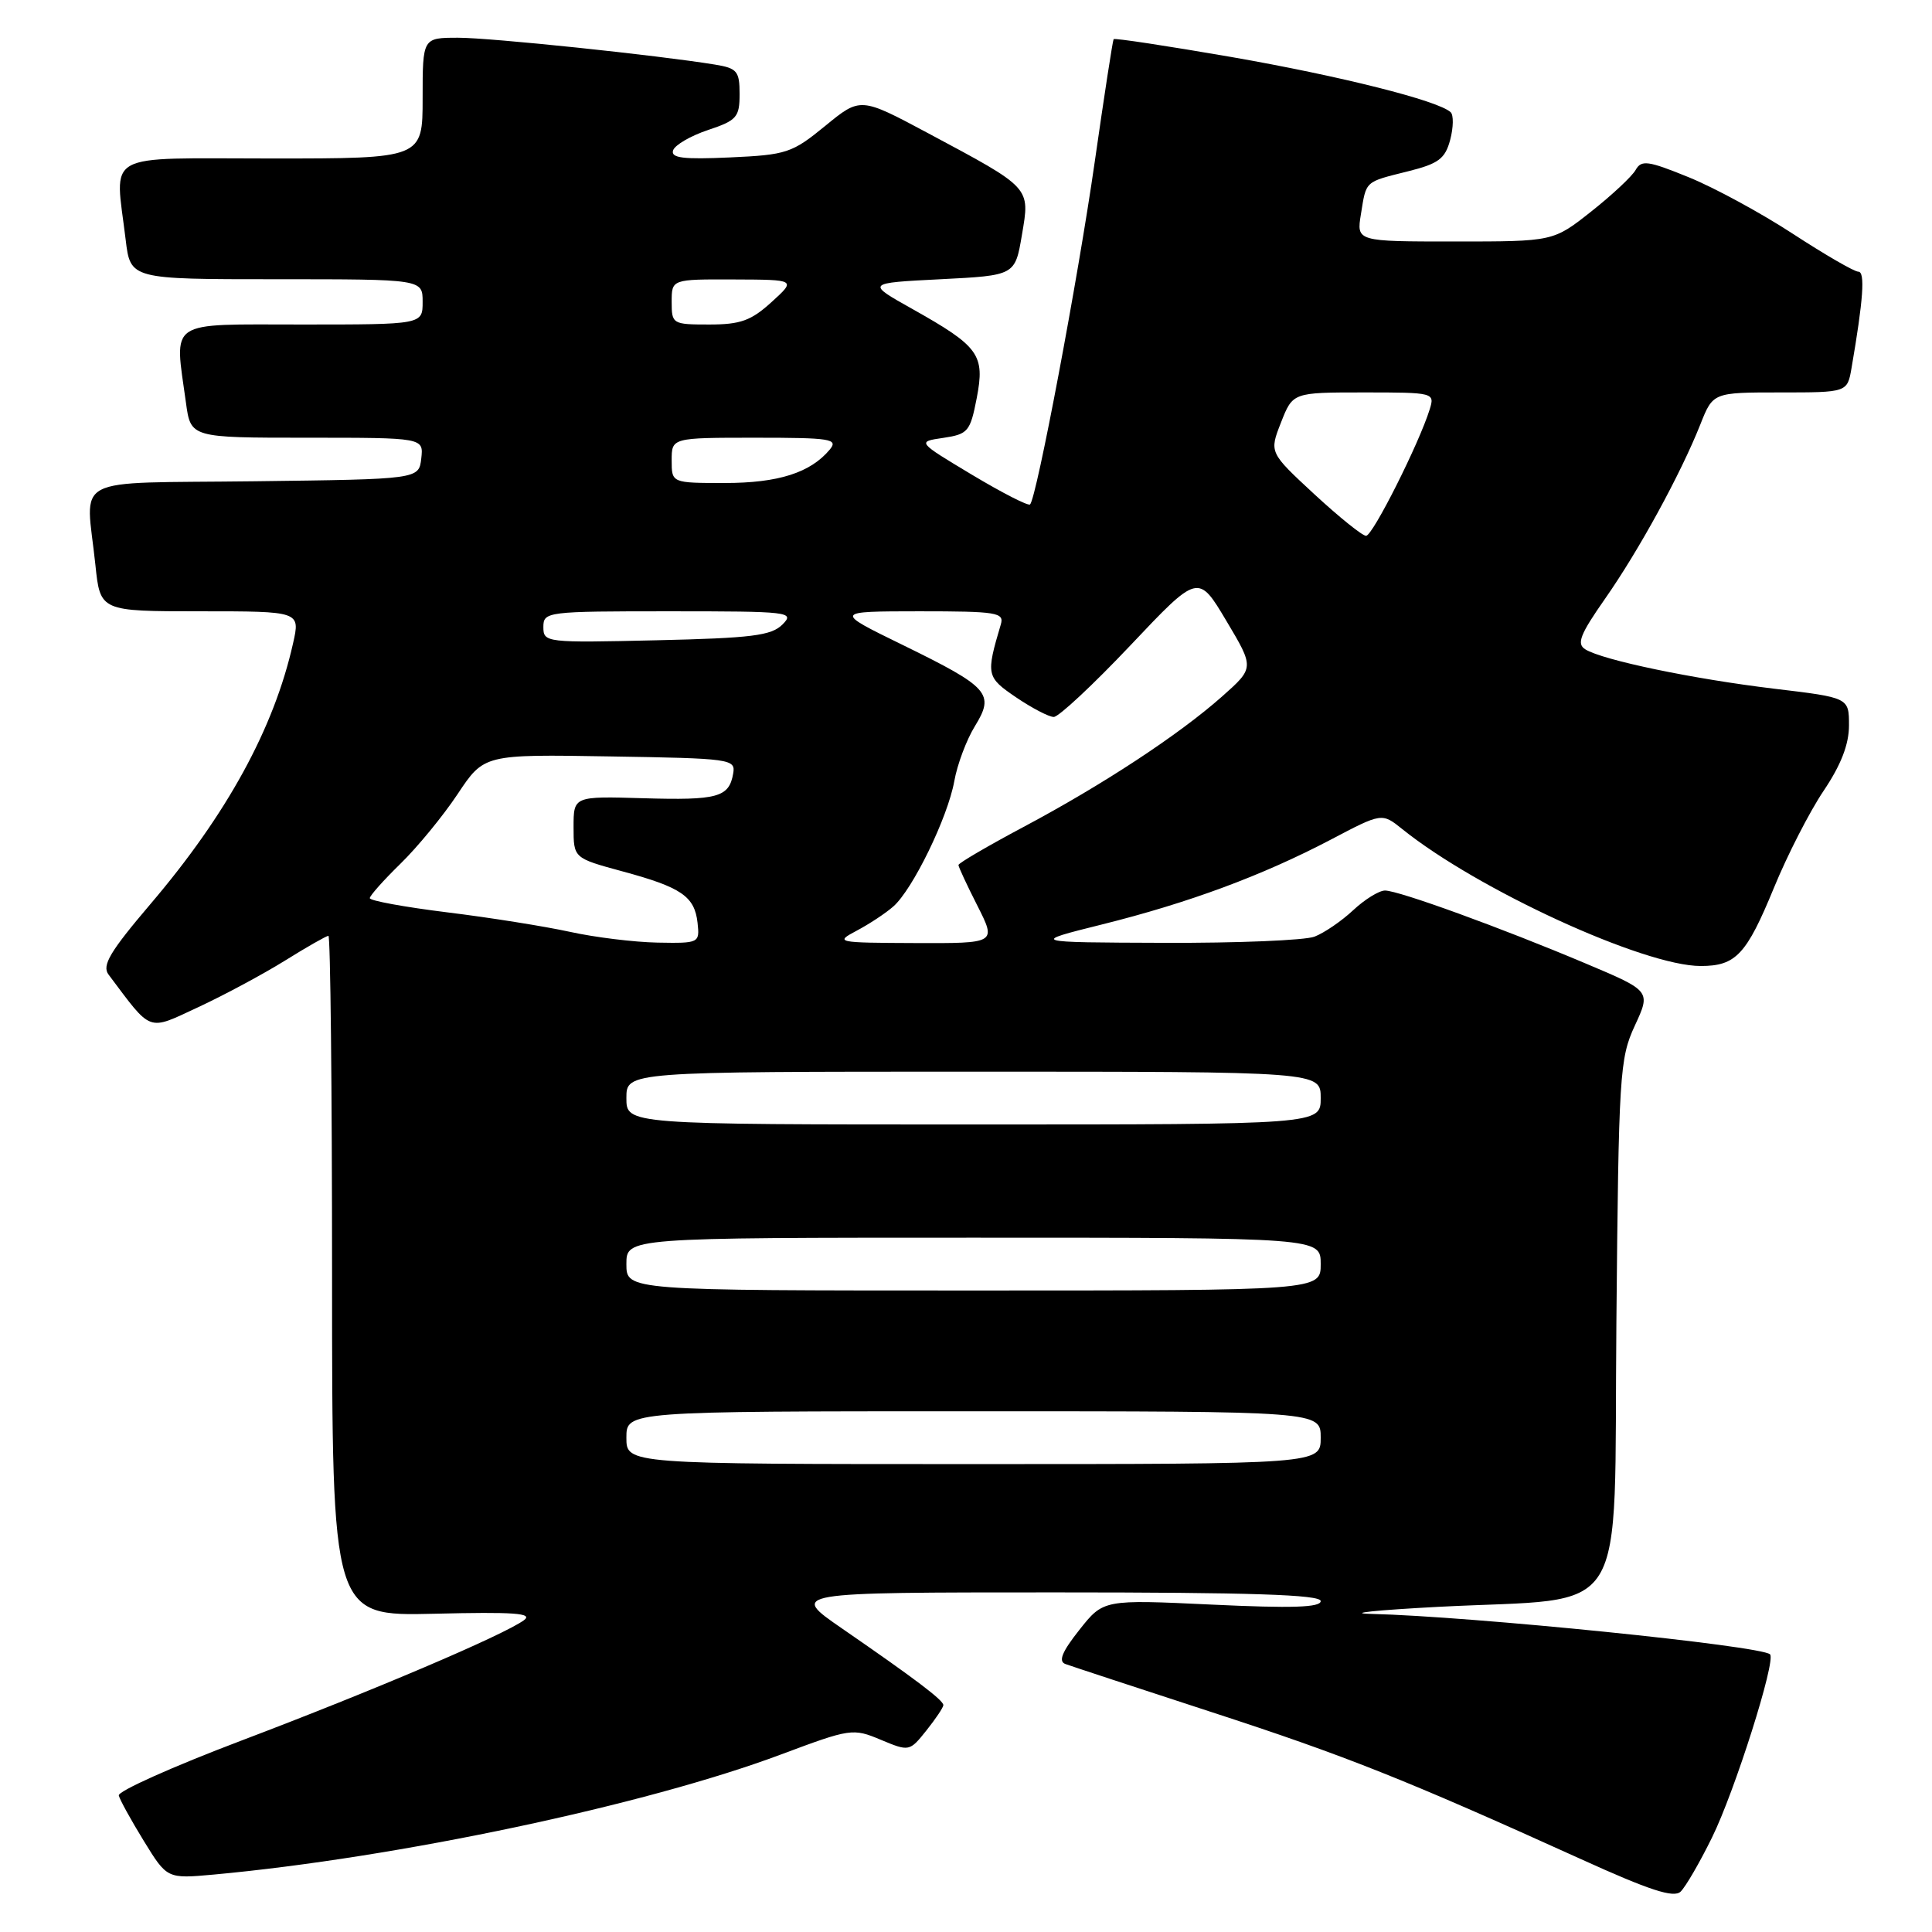 <?xml version="1.0" encoding="UTF-8" standalone="no"?>
<!DOCTYPE svg PUBLIC "-//W3C//DTD SVG 1.1//EN" "http://www.w3.org/Graphics/SVG/1.1/DTD/svg11.dtd" >
<svg xmlns="http://www.w3.org/2000/svg" xmlns:xlink="http://www.w3.org/1999/xlink" version="1.1" viewBox="0 0 256 256">
 <g >
 <path fill="currentColor"
d=" M 226.84 243.50 C 229.84 237.44 235.36 220.02 234.54 219.21 C 233.40 218.07 194.99 214.17 181.70 213.85 C 178.29 213.77 182.33 213.35 190.67 212.91 C 216.30 211.58 213.81 215.57 214.18 175.23 C 214.48 142.30 214.61 140.26 216.62 135.91 C 218.75 131.31 218.75 131.31 210.12 127.67 C 198.97 122.96 185.33 118.00 183.52 118.00 C 182.74 118.00 180.84 119.17 179.30 120.61 C 177.76 122.05 175.46 123.62 174.18 124.11 C 172.91 124.60 163.91 124.97 154.18 124.93 C 136.50 124.87 136.50 124.87 146.00 122.50 C 157.52 119.63 167.23 116.03 176.31 111.27 C 183.11 107.69 183.11 107.69 185.81 109.86 C 195.81 117.90 217.82 128.00 225.35 128.00 C 230.01 128.00 231.41 126.50 235.05 117.65 C 236.82 113.33 239.78 107.55 241.63 104.80 C 243.94 101.37 245.00 98.64 245.00 96.12 C 245.00 92.44 245.00 92.44 235.11 91.26 C 224.35 89.97 212.35 87.47 210.06 86.04 C 208.88 85.31 209.36 84.08 212.69 79.32 C 217.18 72.90 222.69 62.82 225.30 56.25 C 226.98 52.00 226.98 52.00 235.88 52.00 C 244.78 52.00 244.78 52.00 245.34 48.75 C 246.90 39.70 247.16 36.00 246.24 36.00 C 245.70 36.00 241.80 33.74 237.58 30.99 C 233.36 28.23 227.13 24.85 223.75 23.48 C 218.35 21.28 217.49 21.17 216.73 22.52 C 216.26 23.36 213.61 25.84 210.84 28.03 C 205.82 32.00 205.82 32.00 192.78 32.00 C 179.74 32.00 179.74 32.00 180.33 28.38 C 181.05 23.90 180.78 24.15 186.57 22.70 C 190.62 21.69 191.49 21.04 192.16 18.52 C 192.59 16.89 192.62 15.24 192.22 14.87 C 190.60 13.34 177.59 10.07 163.14 7.55 C 154.69 6.09 147.68 5.02 147.56 5.19 C 147.44 5.36 146.31 12.70 145.05 21.50 C 142.83 36.99 137.36 65.97 136.49 66.84 C 136.26 67.08 132.79 65.30 128.78 62.90 C 121.50 58.53 121.50 58.53 125.00 58.02 C 128.27 57.53 128.56 57.18 129.42 52.76 C 130.53 47.00 129.75 45.92 120.91 40.95 C 114.75 37.50 114.75 37.50 124.63 37.00 C 134.50 36.50 134.50 36.50 135.41 31.13 C 136.49 24.76 136.70 24.99 122.96 17.64 C 114.01 12.86 114.01 12.86 109.35 16.68 C 104.95 20.28 104.23 20.52 96.72 20.86 C 90.52 21.14 88.85 20.94 89.19 19.92 C 89.43 19.21 91.51 18.00 93.81 17.23 C 97.63 15.96 98.00 15.53 98.00 12.46 C 98.00 9.43 97.67 9.04 94.75 8.56 C 87.03 7.30 65.03 5.00 60.71 5.00 C 56.00 5.00 56.00 5.00 56.00 13.00 C 56.00 21.00 56.00 21.00 36.00 21.00 C 13.33 21.00 15.23 19.94 16.65 31.75 C 17.28 37.00 17.28 37.00 36.64 37.00 C 56.00 37.00 56.00 37.00 56.00 40.00 C 56.00 43.00 56.00 43.00 40.00 43.00 C 21.96 43.00 23.11 42.22 24.64 53.36 C 25.27 58.00 25.27 58.00 40.70 58.00 C 56.13 58.00 56.13 58.00 55.82 60.75 C 55.50 63.50 55.50 63.50 33.75 63.77 C 8.88 64.08 11.38 62.77 12.64 74.85 C 13.28 81.00 13.28 81.00 26.54 81.00 C 39.79 81.00 39.79 81.00 38.83 85.25 C 36.31 96.50 30.07 107.90 19.92 119.81 C 14.57 126.10 13.48 127.93 14.38 129.13 C 20.20 136.88 19.46 136.62 26.28 133.45 C 29.70 131.86 34.87 129.08 37.77 127.28 C 40.67 125.47 43.26 124.00 43.52 124.00 C 43.78 124.00 44.00 144.28 44.00 169.08 C 44.00 214.15 44.00 214.15 57.52 213.83 C 68.15 213.57 70.70 213.75 69.42 214.69 C 66.70 216.67 49.44 224.02 32.00 230.63 C 22.93 234.07 15.61 237.34 15.74 237.91 C 15.87 238.47 17.37 241.19 19.06 243.94 C 22.14 248.95 22.14 248.95 28.32 248.39 C 52.68 246.15 85.60 239.18 103.53 232.46 C 112.70 229.03 113.02 228.98 116.71 230.53 C 120.47 232.10 120.52 232.09 122.75 229.30 C 123.98 227.76 124.99 226.25 125.00 225.94 C 125.00 225.29 121.32 222.50 111.57 215.78 C 104.64 211.00 104.64 211.00 139.82 211.00 C 165.70 211.00 175.00 211.30 175.00 212.15 C 175.00 213.00 171.19 213.12 160.61 212.62 C 146.21 211.94 146.21 211.94 143.02 215.97 C 140.72 218.87 140.21 220.14 141.17 220.49 C 141.90 220.76 150.60 223.62 160.50 226.85 C 178.32 232.65 186.20 235.79 209.50 246.35 C 218.59 250.48 221.79 251.52 222.69 250.65 C 223.35 250.02 225.22 246.80 226.84 243.50 Z  M 83.00 190.50 C 83.00 187.00 83.00 187.00 129.00 187.00 C 175.00 187.00 175.00 187.00 175.00 190.50 C 175.00 194.00 175.00 194.00 129.00 194.00 C 83.00 194.00 83.00 194.00 83.00 190.50 Z  M 83.00 167.50 C 83.00 164.00 83.00 164.00 129.00 164.00 C 175.00 164.00 175.00 164.00 175.00 167.50 C 175.00 171.00 175.00 171.00 129.00 171.00 C 83.00 171.00 83.00 171.00 83.00 167.50 Z  M 83.00 145.50 C 83.00 142.00 83.00 142.00 129.00 142.00 C 175.00 142.00 175.00 142.00 175.00 145.50 C 175.00 149.00 175.00 149.00 129.00 149.00 C 83.00 149.00 83.00 149.00 83.00 145.50 Z  M 75.50 123.47 C 72.20 122.75 64.89 121.58 59.25 120.89 C 53.61 120.19 49.00 119.35 49.00 119.01 C 49.00 118.68 50.83 116.63 53.06 114.45 C 55.29 112.28 58.70 108.13 60.63 105.23 C 64.14 99.95 64.14 99.95 80.82 100.23 C 96.88 100.49 97.49 100.57 97.15 102.50 C 96.60 105.65 95.11 106.06 85.25 105.77 C 76.00 105.50 76.00 105.50 76.00 109.60 C 76.00 113.70 76.00 113.70 82.44 115.45 C 90.29 117.57 92.04 118.77 92.43 122.28 C 92.72 124.96 92.65 125.00 87.11 124.90 C 84.03 124.84 78.80 124.20 75.50 123.47 Z  M 113.50 123.33 C 115.15 122.46 117.34 121.02 118.36 120.12 C 120.93 117.88 125.58 108.33 126.45 103.50 C 126.84 101.30 128.07 98.02 129.18 96.22 C 131.83 91.91 131.09 91.08 119.59 85.45 C 110.50 81.01 110.50 81.01 121.82 81.00 C 132.13 81.00 133.09 81.16 132.61 82.75 C 130.63 89.43 130.69 89.72 134.65 92.41 C 136.75 93.83 138.99 95.00 139.63 95.00 C 140.28 95.00 144.85 90.73 149.79 85.51 C 158.77 76.01 158.77 76.01 162.49 82.25 C 166.21 88.49 166.21 88.49 161.94 92.28 C 156.21 97.36 146.12 103.99 135.63 109.57 C 130.88 112.10 127.00 114.37 127.00 114.62 C 127.00 114.86 128.13 117.30 129.52 120.03 C 132.03 125.00 132.03 125.00 121.27 124.96 C 110.83 124.92 110.59 124.87 113.50 123.33 Z  M 72.00 83.09 C 72.00 81.05 72.42 81.00 88.71 81.00 C 104.63 81.00 105.35 81.08 103.68 82.75 C 102.21 84.23 99.59 84.55 86.97 84.84 C 72.34 85.18 72.00 85.14 72.00 83.09 Z  M 174.15 65.48 C 168.18 59.95 168.18 59.95 169.74 55.98 C 171.30 52.00 171.30 52.00 180.72 52.00 C 190.02 52.00 190.13 52.03 189.44 54.25 C 188.05 58.74 181.89 71.00 181.01 71.00 C 180.52 71.00 177.43 68.51 174.15 65.48 Z  M 89.00 61.00 C 89.00 58.00 89.00 58.00 100.12 58.00 C 110.10 58.00 111.11 58.16 109.95 59.57 C 107.39 62.64 103.13 64.00 96.05 64.00 C 89.00 64.00 89.00 64.00 89.00 61.00 Z  M 89.00 40.00 C 89.00 37.00 89.00 37.00 97.25 37.03 C 105.50 37.06 105.50 37.06 102.23 40.03 C 99.53 42.49 98.11 43.00 93.98 43.00 C 89.11 43.00 89.00 42.93 89.00 40.00 Z "/>
</g>
</svg>